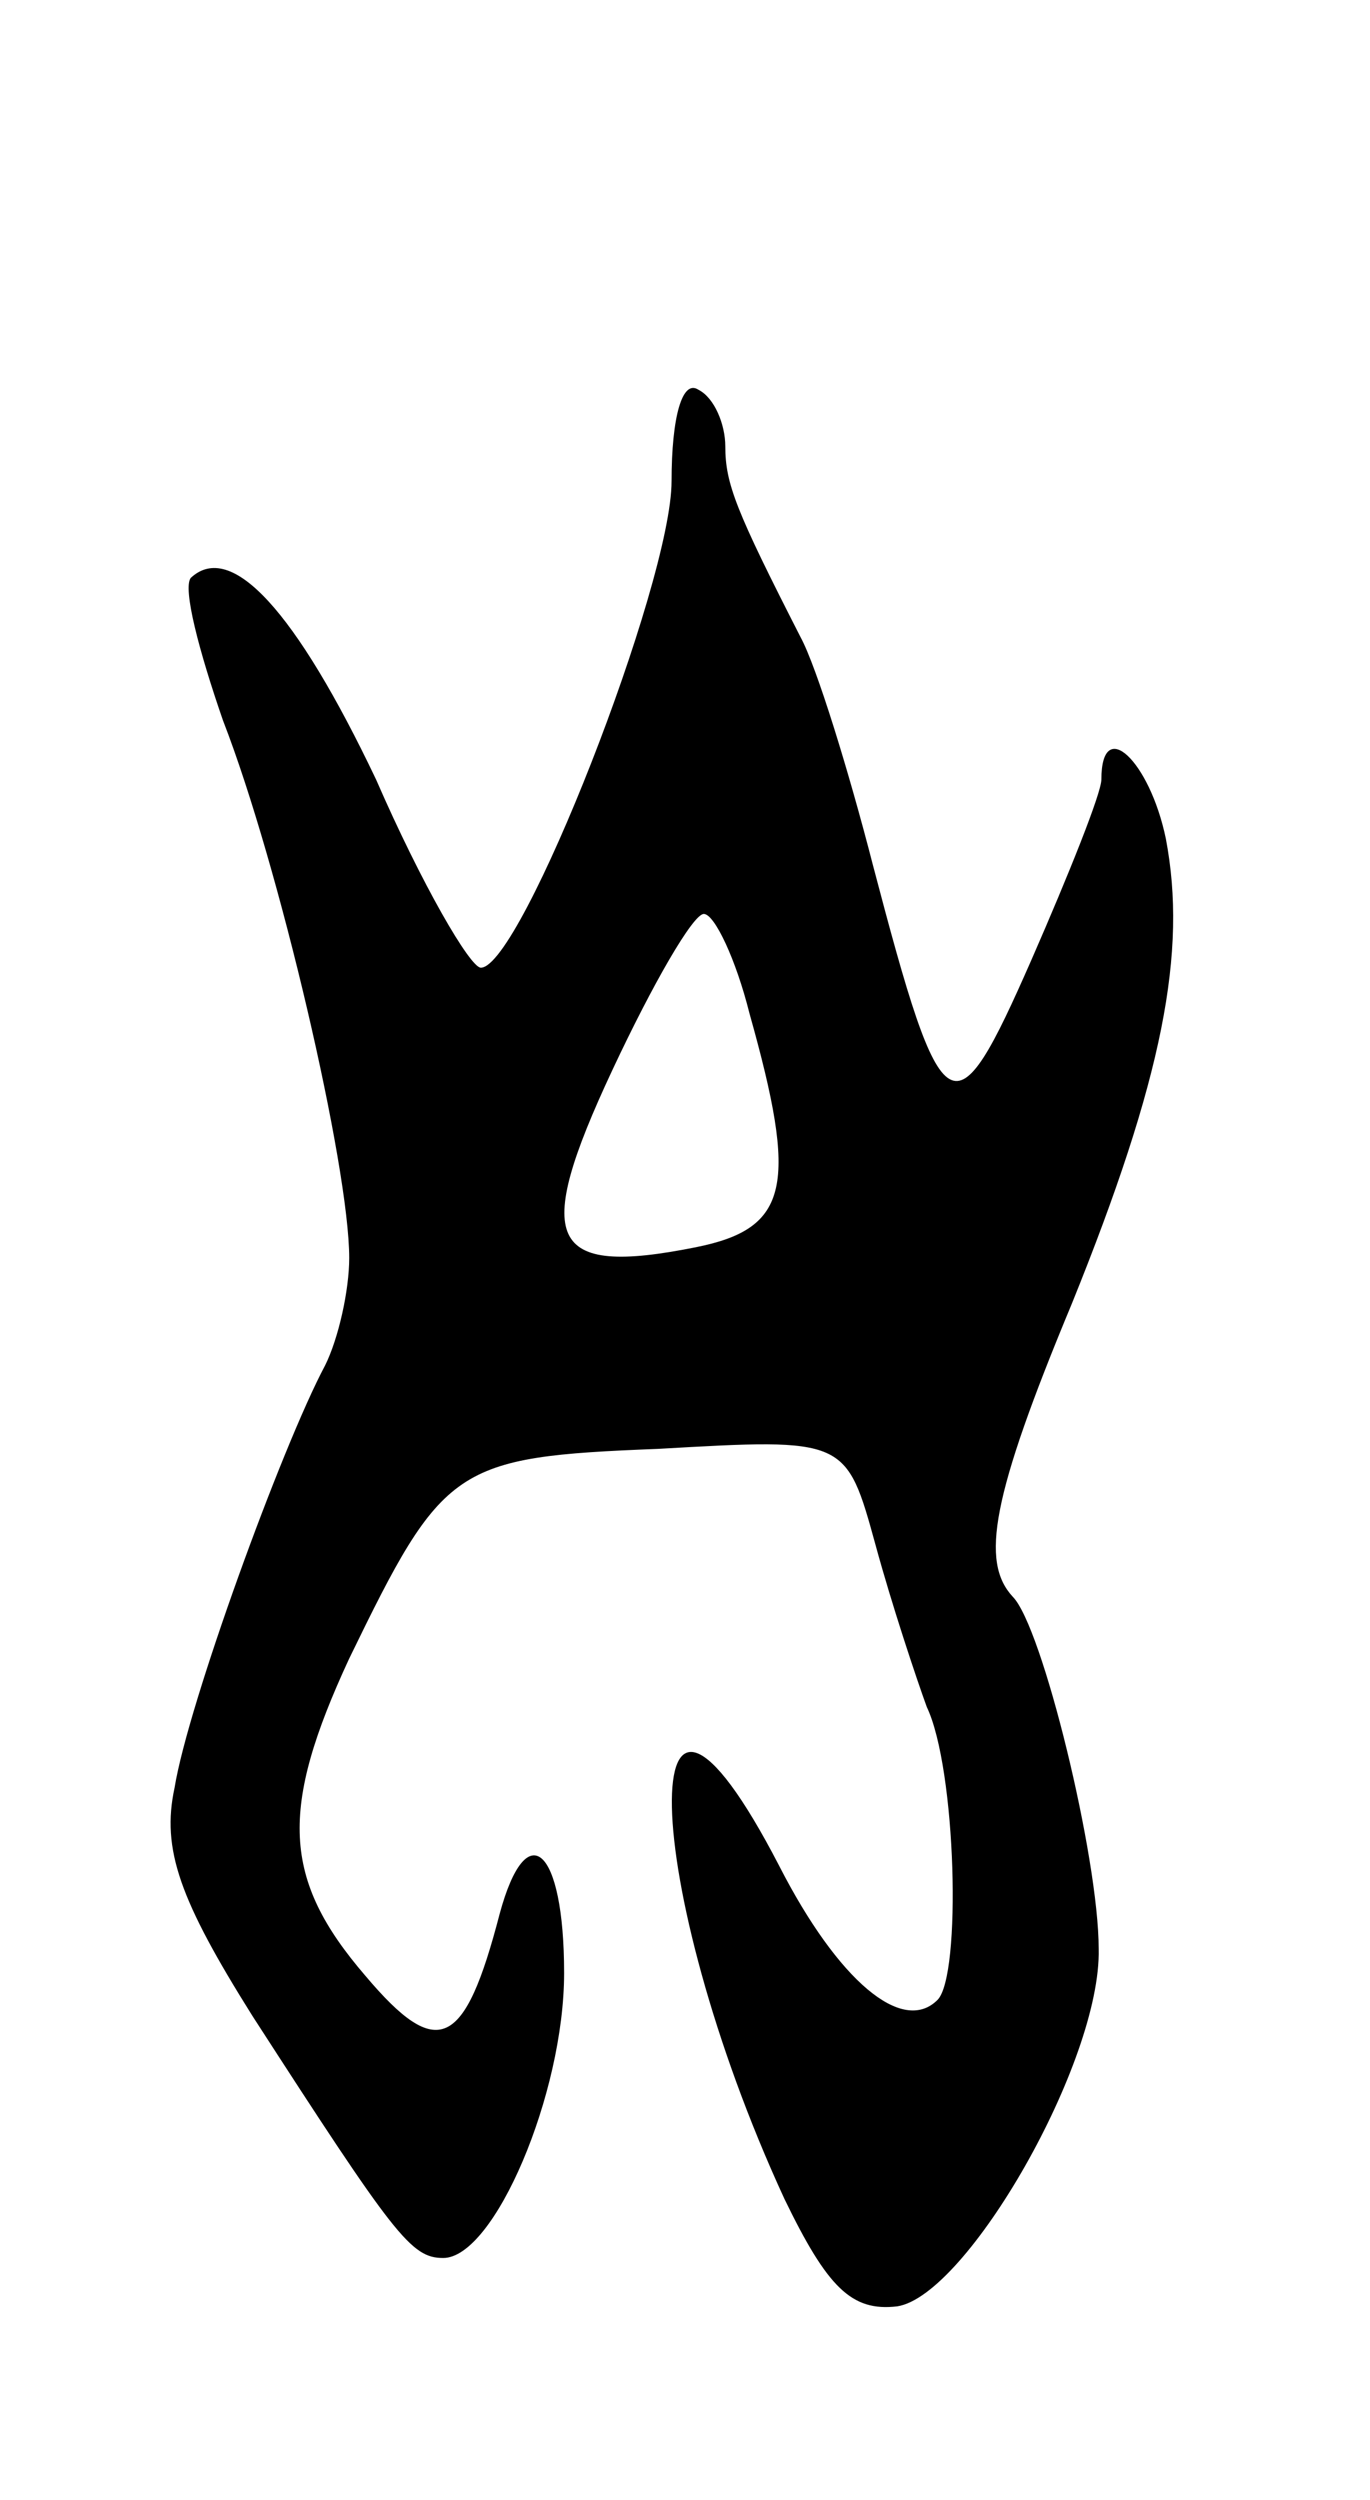 <svg version="1.0" xmlns="http://www.w3.org/2000/svg"
 width="51pt" height="93pt" viewBox="0 0 51 93"
 preserveAspectRatio="xMidYMid meet">
<g transform="translate(0,93) scale(0.1,-0.1)"
fill="#000000" stroke="none">
<path d="M250 751 c0 -38 -56 -181 -71 -181 -4 0 -22 31 -39 70 -30 63 -54 89
-69 75 -3 -4 3 -27 12 -53 21 -54 47 -166 47 -200 0 -12 -4 -30 -9 -40 -16
-30 -51 -126 -56 -157 -5 -23 2 -42 29 -85 53 -82 59 -90 71 -90 19 0 45 61
45 106 0 47 -14 59 -24 22 -13 -50 -23 -55 -50 -23 -31 36 -32 62 -6 118 35
72 39 75 115 78 70 4 70 4 81 -36 6 -22 15 -49 19 -60 11 -23 13 -100 4 -109
-13 -13 -37 7 -59 50 -55 106 -52 -7 2 -124 16 -33 25 -42 42 -40 26 4 76 91
75 133 0 34 -21 120 -32 131 -12 13 -8 37 22 109 34 84 43 131 35 173 -6 29
-24 46 -24 22 0 -5 -12 -35 -26 -67 -29 -66 -33 -64 -59 35 -9 35 -21 74 -27
85 -24 47 -28 57 -28 71 0 8 -4 18 -10 21 -6 4 -10 -10 -10 -34z m29 -198 c18
-64 15 -80 -20 -87 -55 -11 -61 2 -31 66 15 32 30 58 34 58 4 0 12 -17 17 -37z"/>
</g>
</svg>
